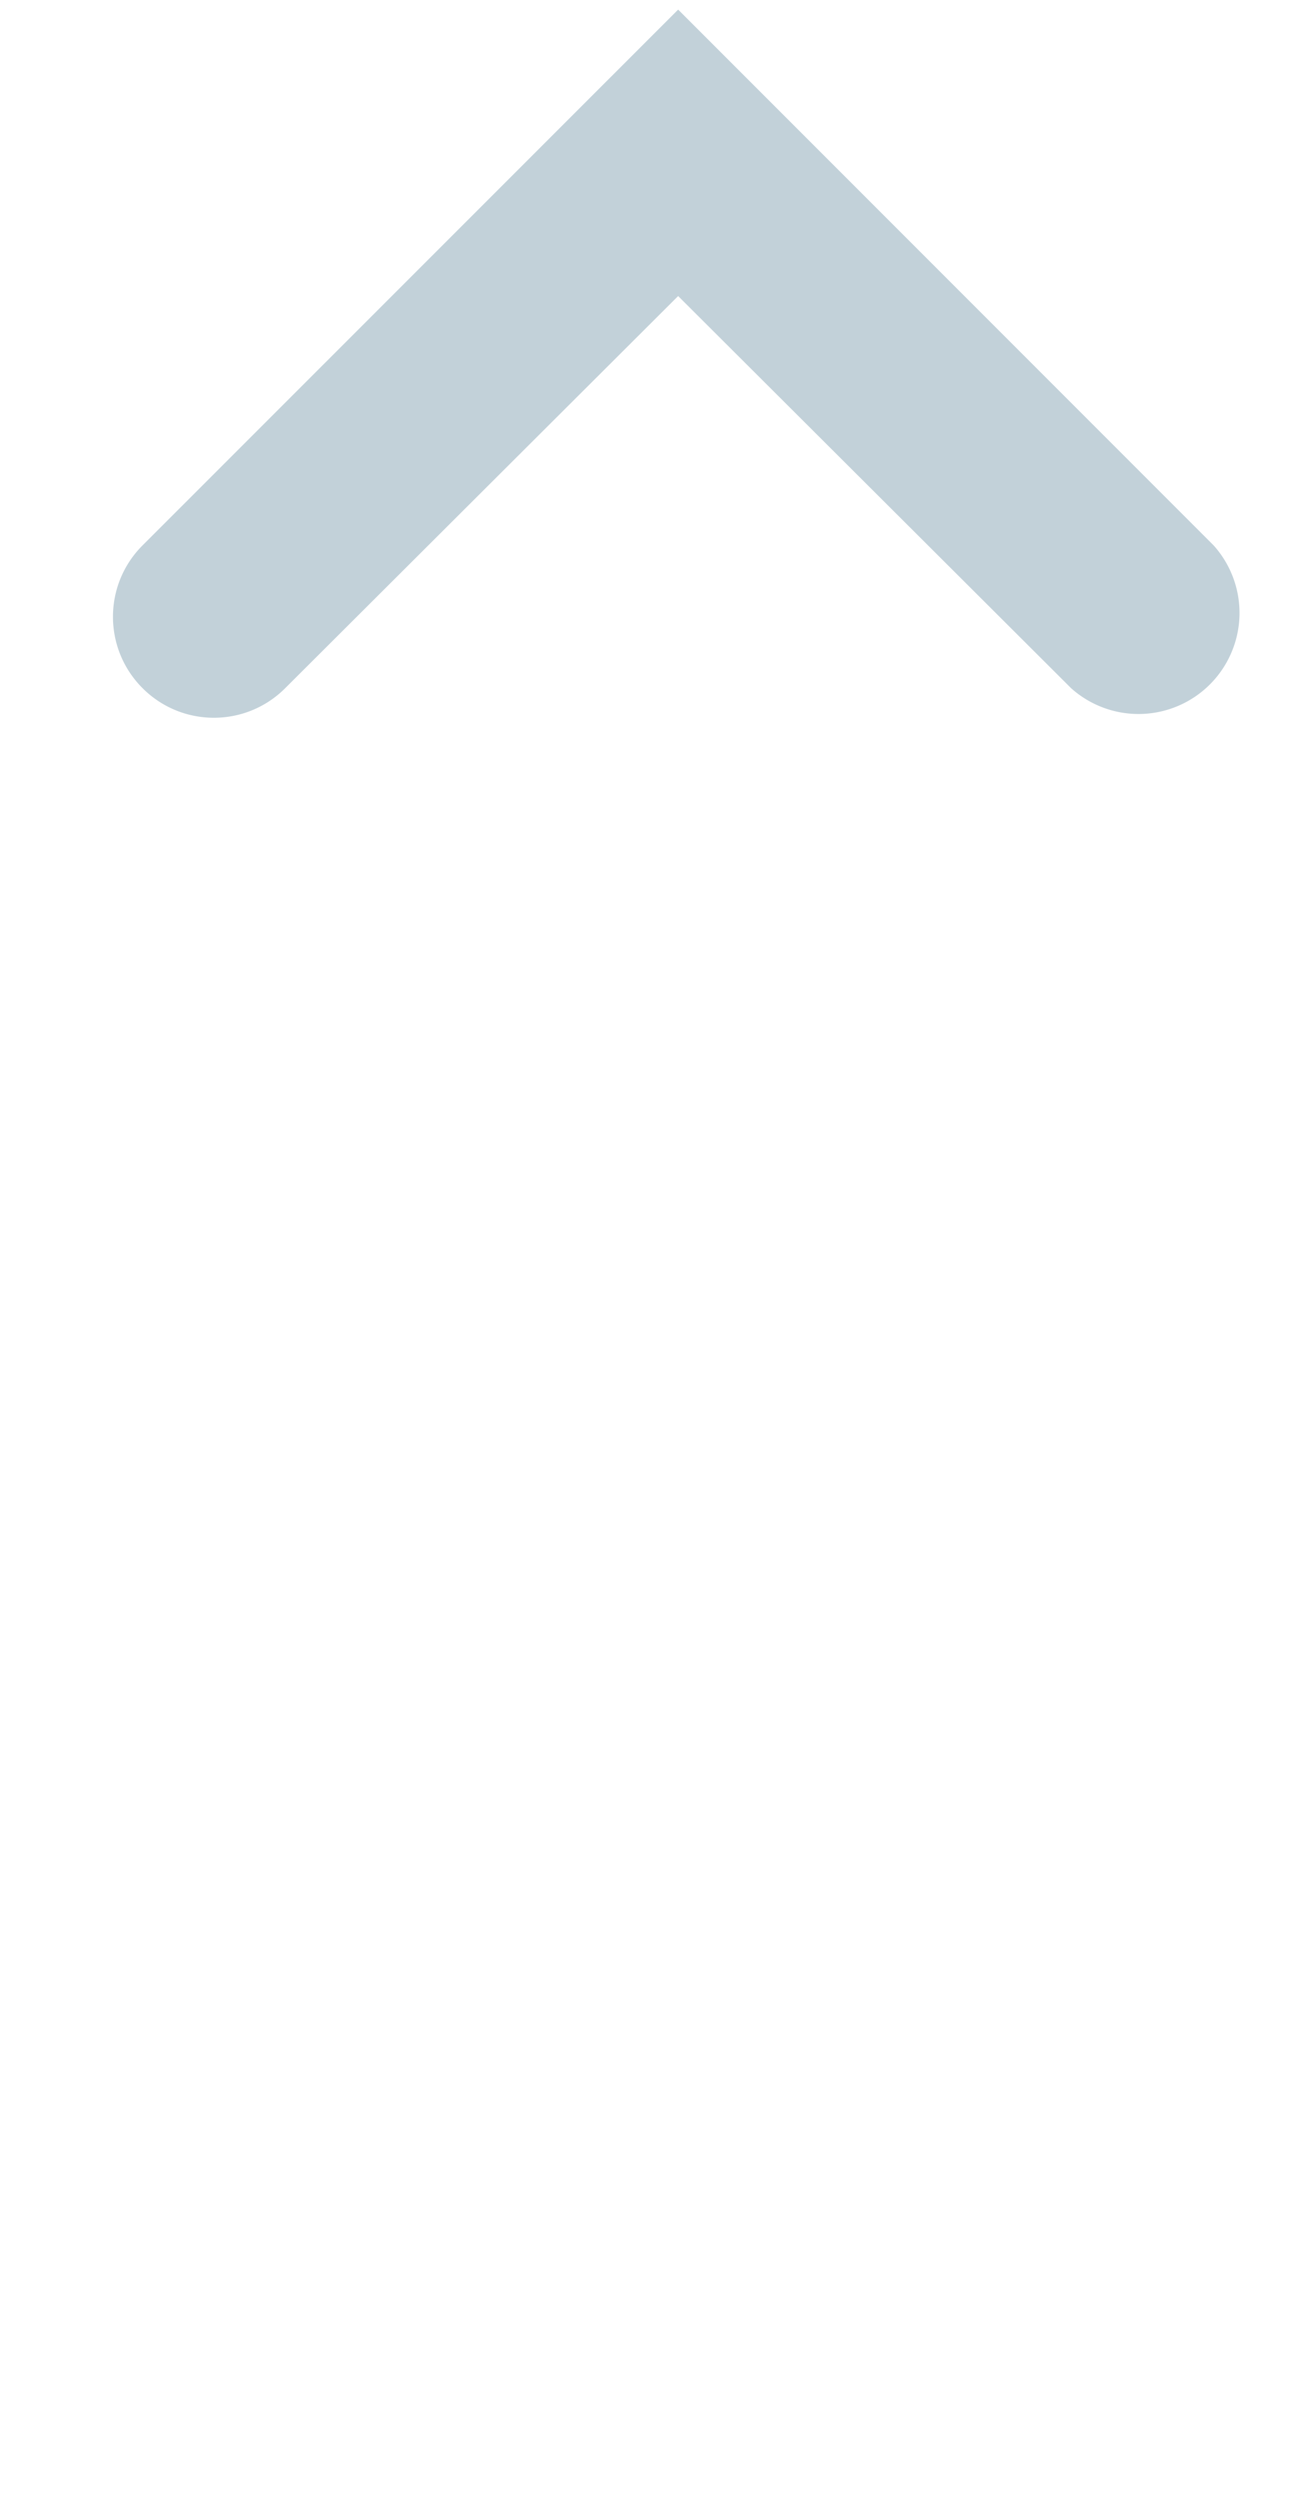 <svg xmlns="http://www.w3.org/2000/svg" xmlns:xlink="http://www.w3.org/1999/xlink" width="10" height="19" viewBox="0 0 10 19">
    <defs>
        <path id="a" d="M2.85-.996c-.3.3-.3.785 0 1.085l2.98 2.988-2.98 2.988A.768.768 0 0 0 3.934 7.15l4.073-4.073L3.935-.996c-.3-.3-.785-.3-1.085 0z"/>
        <path id="c" d="M2.85-.996c-.3.3-.3.785 0 1.085l2.98 2.988-2.98 2.988A.768.768 0 0 0 3.934 7.15l4.073-4.073L3.935-.996c-.3-.3-.785-.3-1.085 0z"/>
    </defs>
    <g fill="none" fill-rule="evenodd">
        
        <g transform="matrix(1 0 0 -1 0 6)">
            <mask id="d" fill="#fff">
                <use xlink:href="#c"/>
            </mask>
            <use fill="#C2D1D9" transform="matrix(0 1 1 0 2.08 -2.08)" xlink:href="#c"/>
            <g  mask="url(#d)">
                <path d="M-3.846-6.154h18.462v18.462H-3.846z"/>
            </g>
        </g>
    </g>
</svg>
